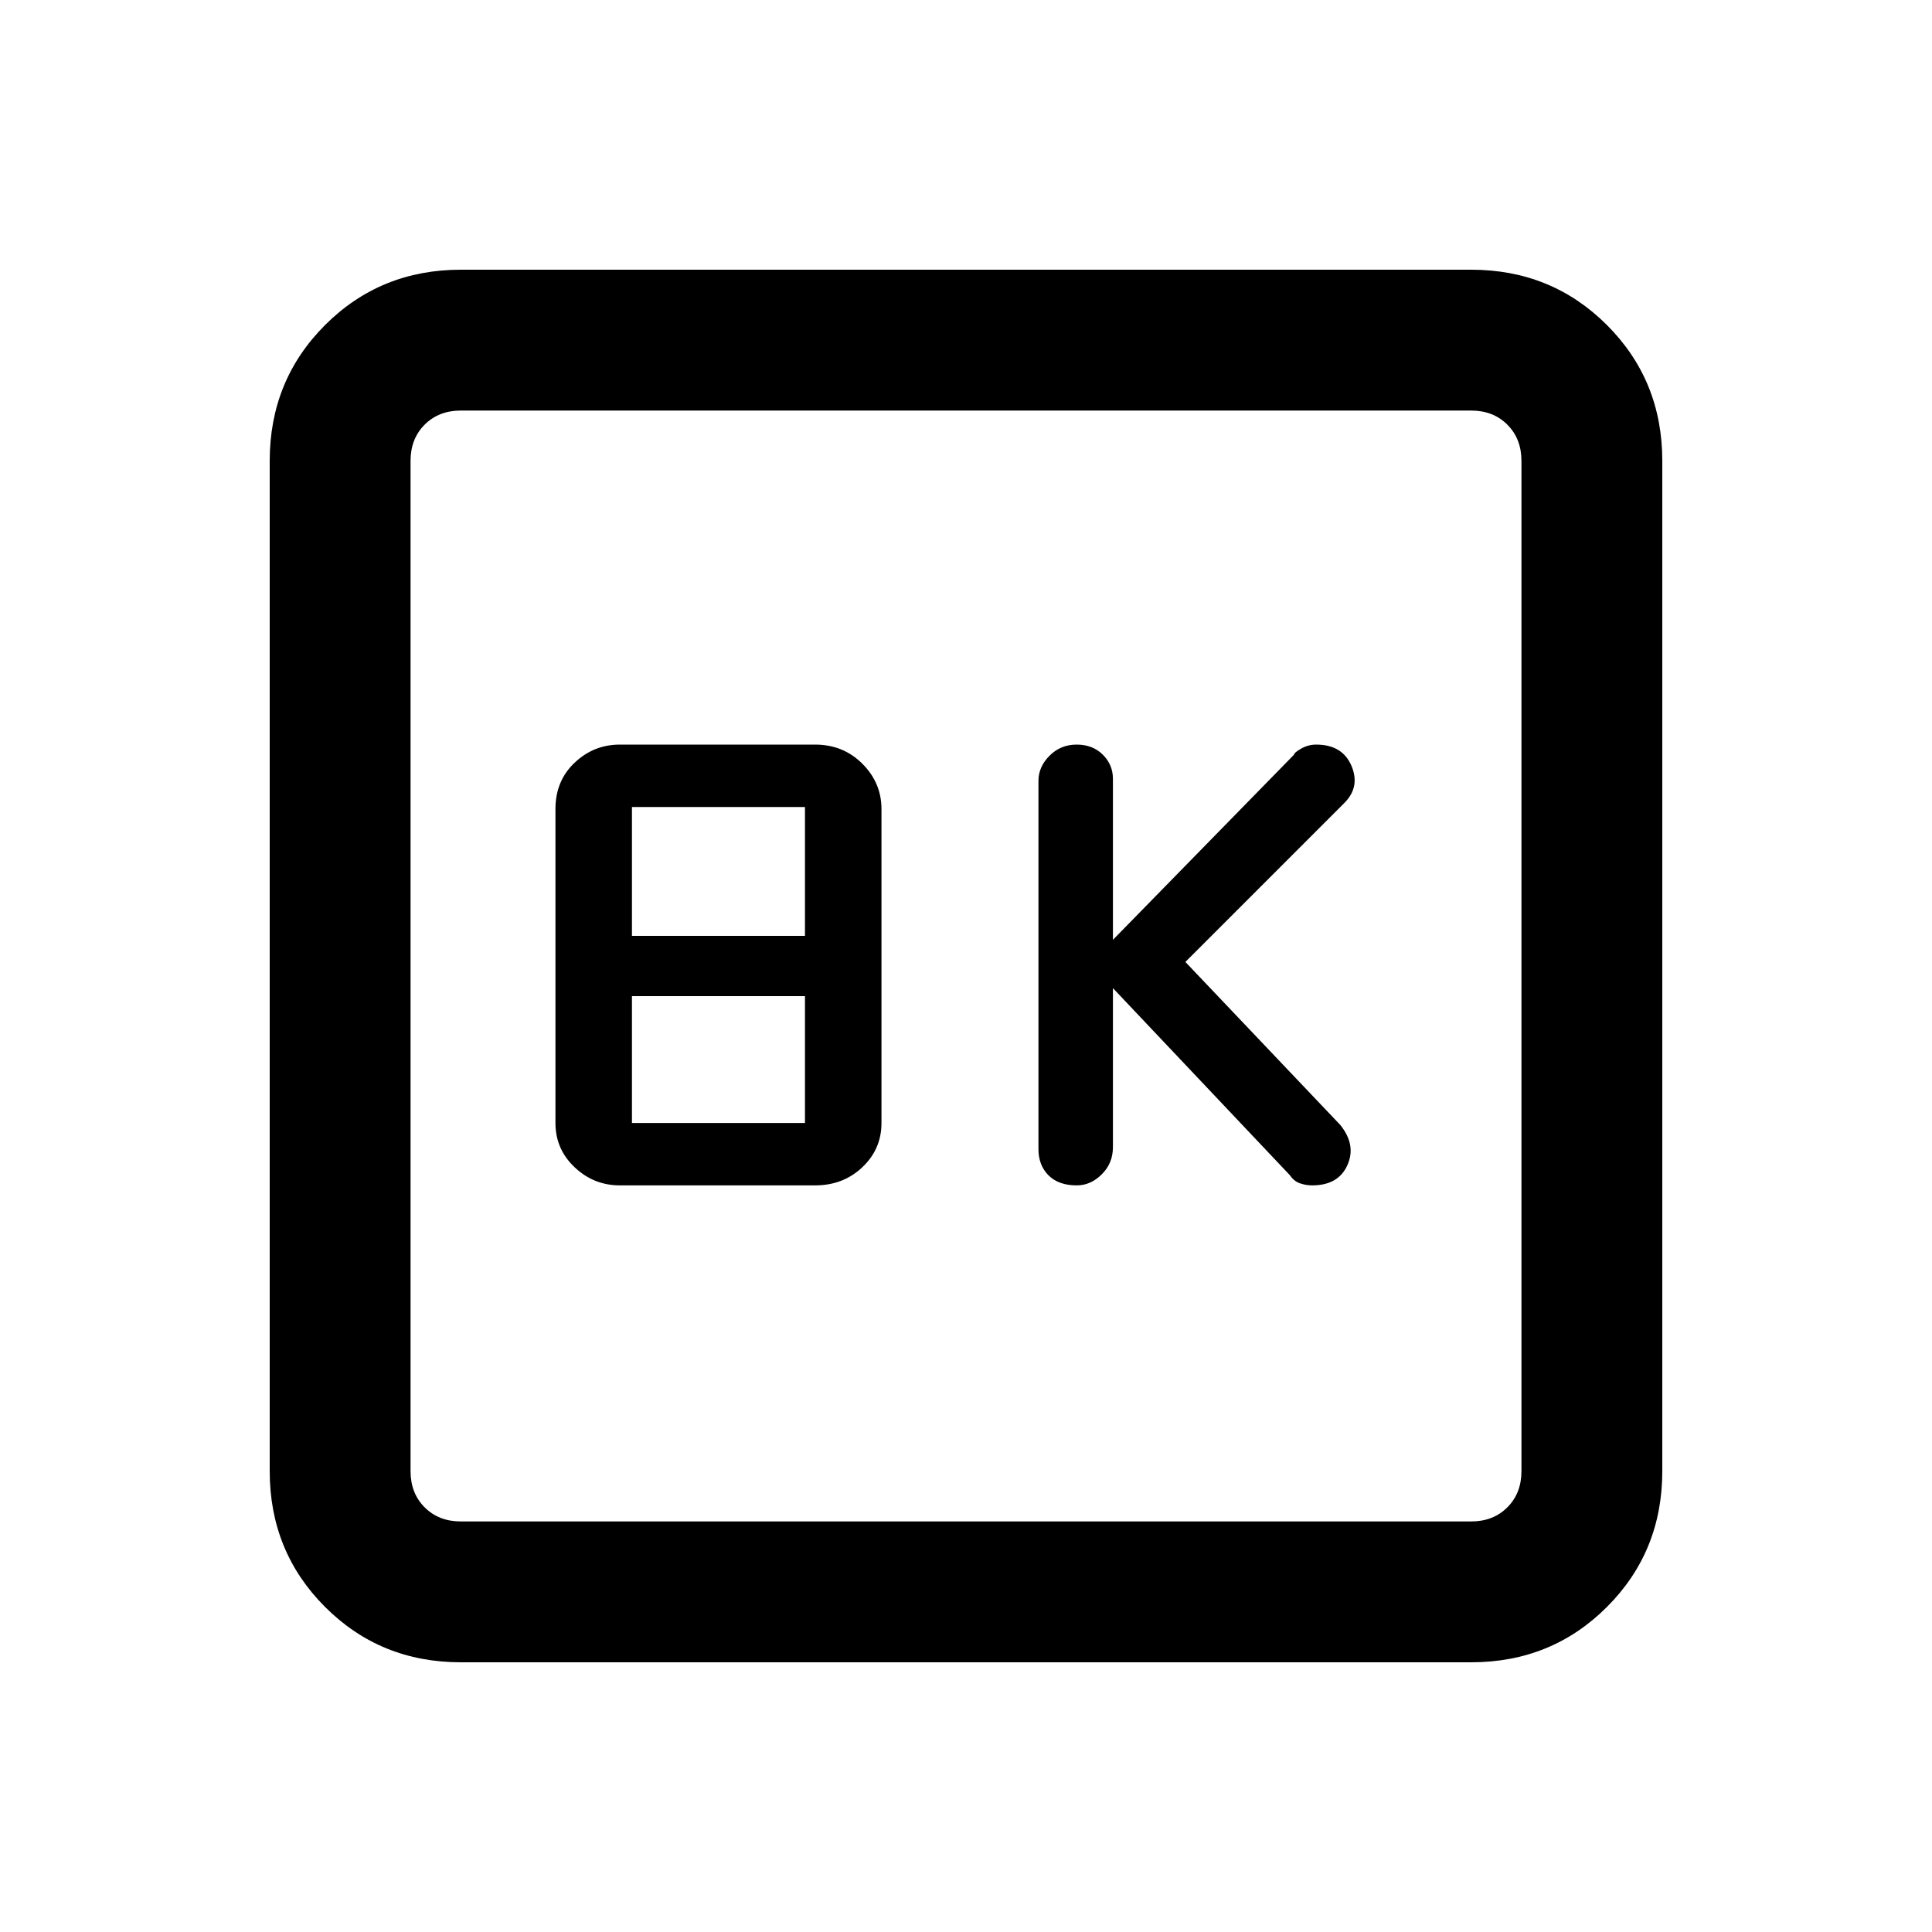 <svg xmlns="http://www.w3.org/2000/svg" height="20" width="20"><path d="M11.146 12.271Q11.292 12.271 11.406 12.156Q11.521 12.042 11.521 11.875V10.229L13.354 12.167Q13.396 12.229 13.458 12.25Q13.521 12.271 13.583 12.271Q13.854 12.271 13.948 12.062Q14.042 11.854 13.875 11.646L12.271 9.958L13.917 8.312Q14.083 8.146 13.99 7.927Q13.896 7.708 13.625 7.708Q13.542 7.708 13.469 7.75Q13.396 7.792 13.396 7.812L11.521 9.729V8.062Q11.521 7.917 11.417 7.813Q11.312 7.708 11.146 7.708Q10.979 7.708 10.865 7.823Q10.75 7.938 10.75 8.083V11.896Q10.75 12.062 10.854 12.167Q10.958 12.271 11.146 12.271ZM6.417 12.271H8.438Q8.729 12.271 8.927 12.083Q9.125 11.896 9.125 11.625V8.375Q9.125 8.104 8.927 7.906Q8.729 7.708 8.438 7.708H6.417Q6.146 7.708 5.948 7.896Q5.75 8.083 5.75 8.375V11.625Q5.75 11.896 5.948 12.083Q6.146 12.271 6.417 12.271ZM6.542 9.688V8.354H8.333V9.688ZM6.542 11.625V10.312H8.333V11.625ZM4.771 17.208Q3.938 17.208 3.365 16.635Q2.792 16.062 2.792 15.229V4.771Q2.792 3.938 3.365 3.365Q3.938 2.792 4.771 2.792H15.229Q16.062 2.792 16.635 3.365Q17.208 3.938 17.208 4.771V15.229Q17.208 16.062 16.635 16.635Q16.062 17.208 15.229 17.208ZM4.771 15.75H15.229Q15.458 15.75 15.604 15.604Q15.75 15.458 15.75 15.229V4.771Q15.75 4.542 15.604 4.396Q15.458 4.25 15.229 4.25H4.771Q4.542 4.25 4.396 4.396Q4.25 4.542 4.25 4.771V15.229Q4.25 15.458 4.396 15.604Q4.542 15.75 4.771 15.75ZM4.25 4.25Q4.25 4.25 4.25 4.396Q4.25 4.542 4.25 4.771V15.229Q4.25 15.458 4.25 15.604Q4.25 15.75 4.25 15.75Q4.25 15.75 4.25 15.604Q4.25 15.458 4.25 15.229V4.771Q4.25 4.542 4.25 4.396Q4.25 4.25 4.25 4.25Z"/></svg>